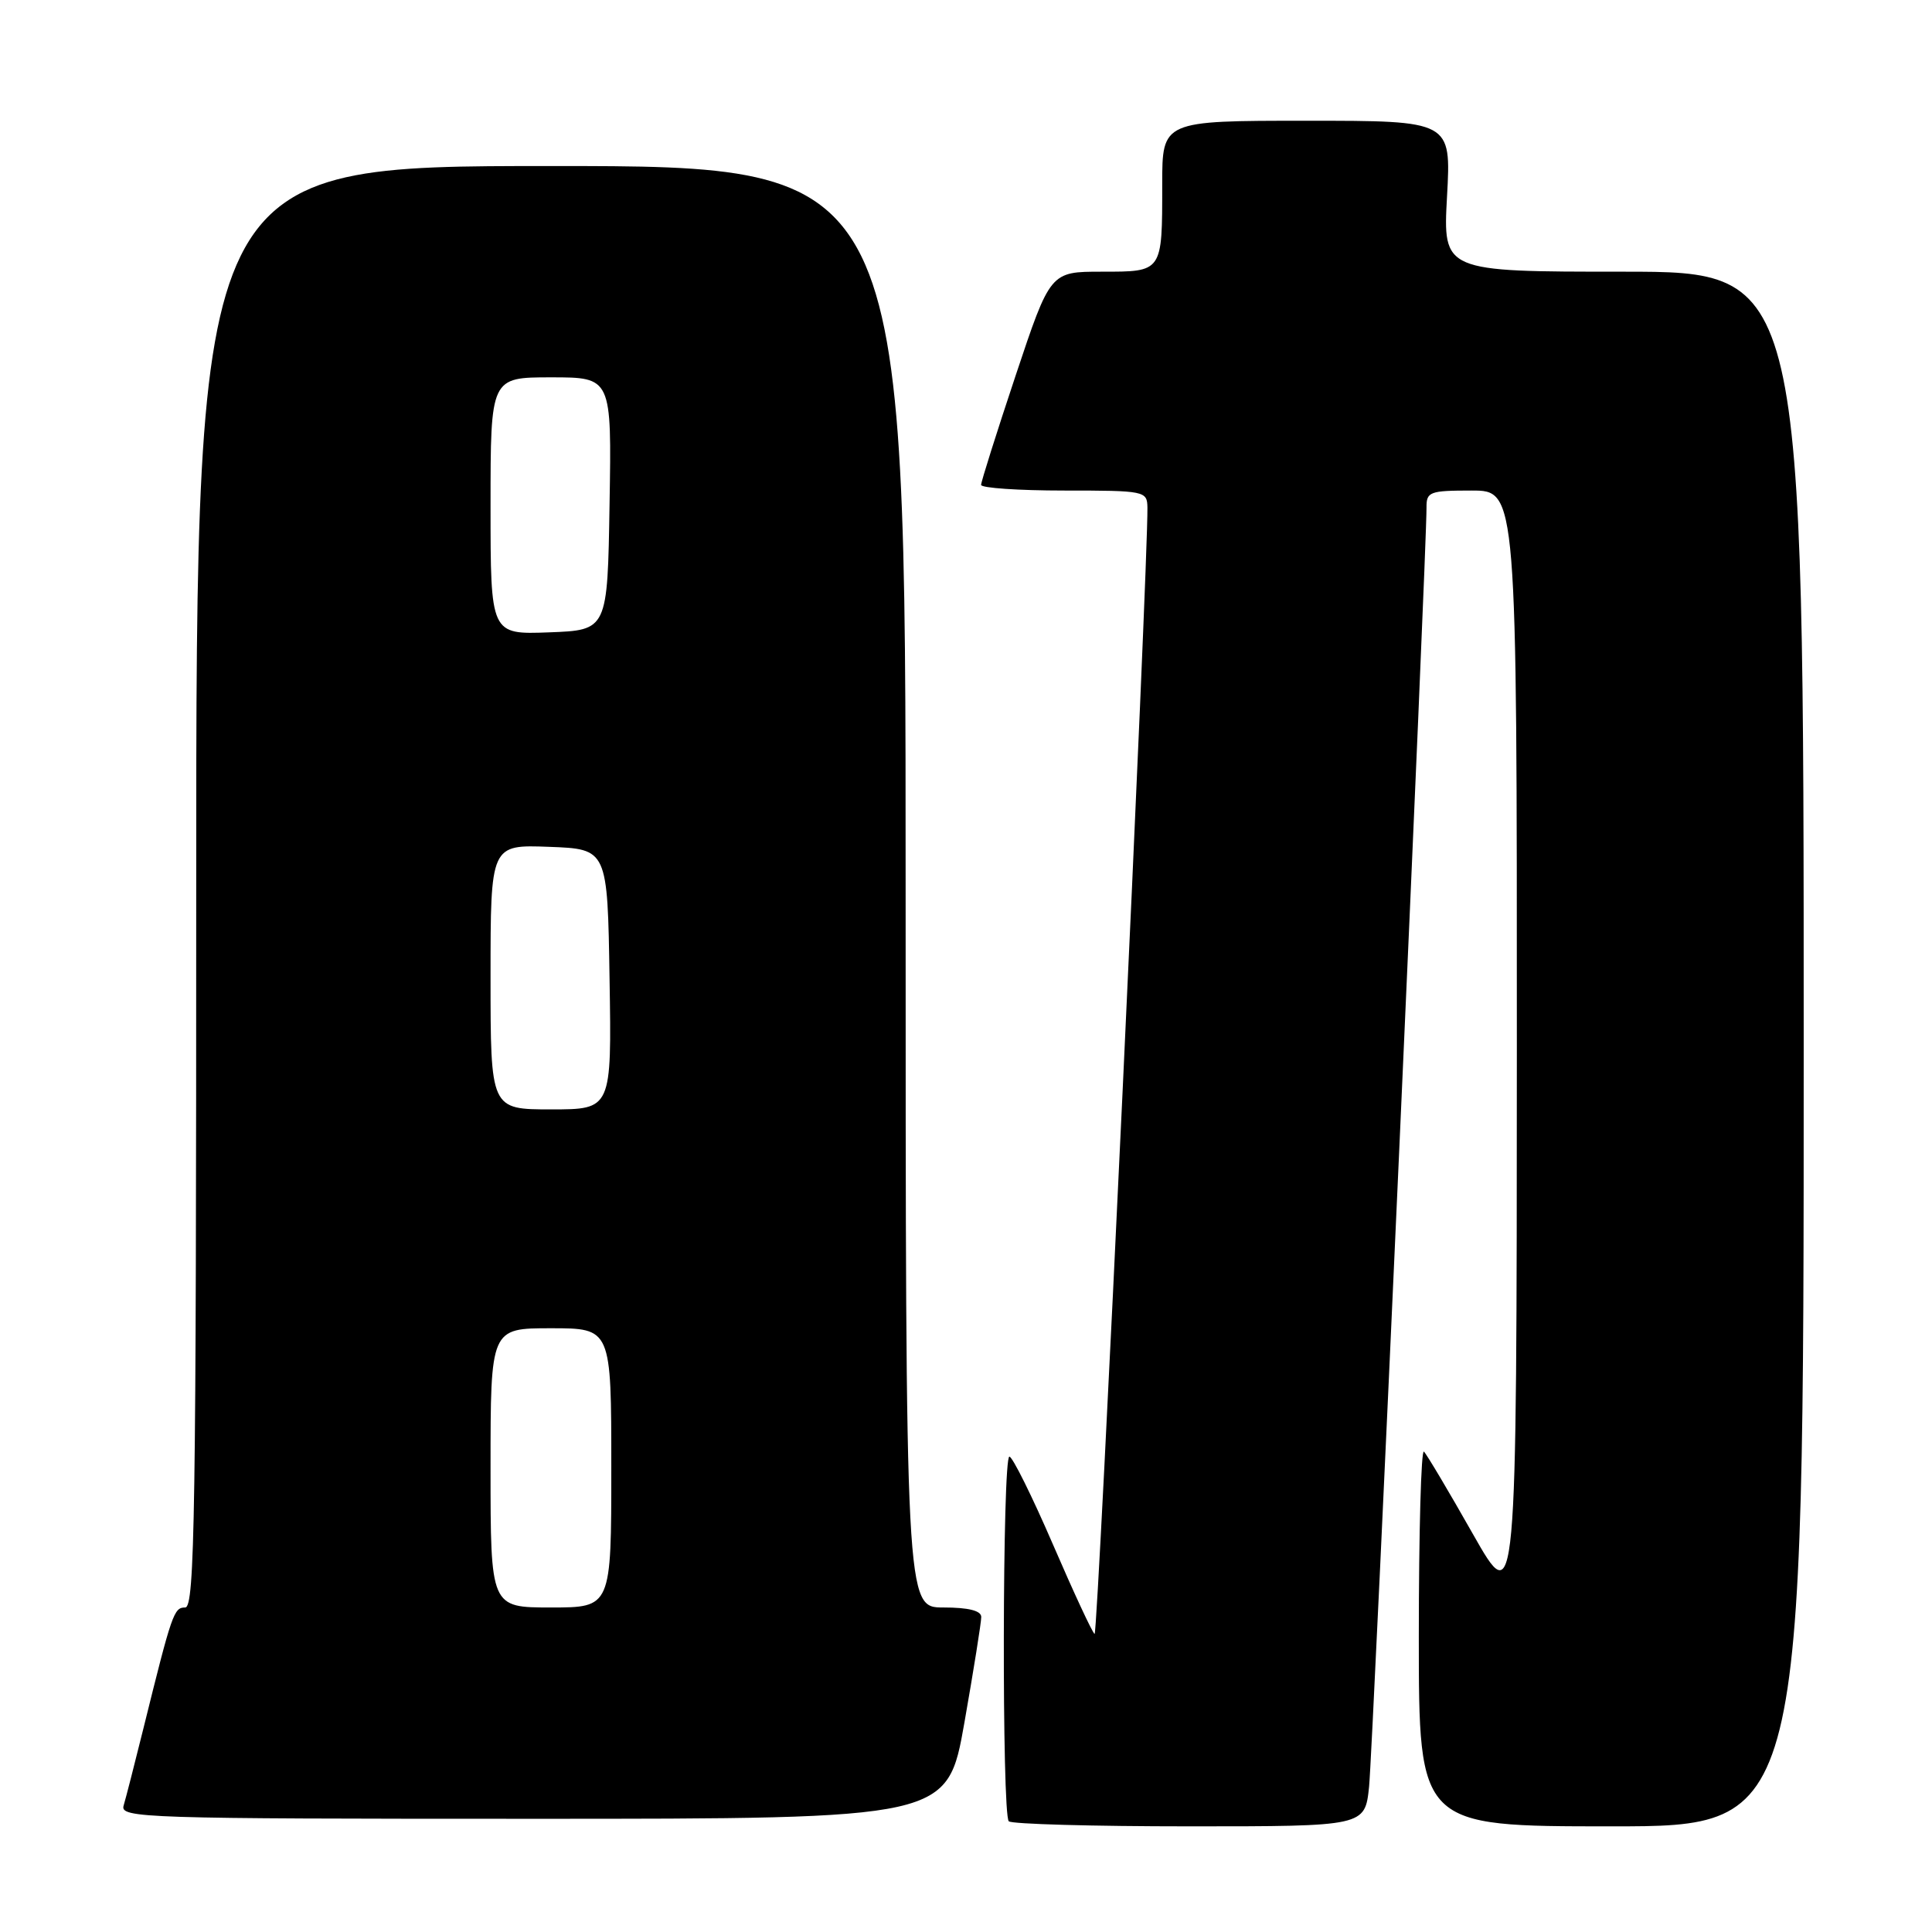 <?xml version="1.0" encoding="UTF-8" standalone="no"?>
<!DOCTYPE svg PUBLIC "-//W3C//DTD SVG 1.1//EN" "http://www.w3.org/Graphics/SVG/1.1/DTD/svg11.dtd" >
<svg xmlns="http://www.w3.org/2000/svg" xmlns:xlink="http://www.w3.org/1999/xlink" version="1.1" viewBox="0 0 256 256">
 <g >
 <path fill="currentColor"
d=" M 181.41 236.75 C 181.90 232.00 189.06 72.59 189.02 67.25 C 189.00 65.16 189.44 65.00 195.00 65.00 C 201.00 65.00 201.00 65.00 200.99 139.25 C 200.97 213.50 200.97 213.50 195.17 203.27 C 191.98 197.64 189.06 192.72 188.68 192.35 C 188.31 191.97 188.00 202.99 188.00 216.83 C 188.00 242.00 188.00 242.00 213.50 242.00 C 239.00 242.00 239.00 242.00 239.00 139.00 C 239.00 36.00 239.00 36.00 215.09 36.00 C 191.19 36.00 191.19 36.00 191.74 26.00 C 192.29 16.00 192.29 16.00 173.15 16.00 C 154.00 16.00 154.00 16.00 154.00 24.42 C 154.00 36.12 154.08 36.00 145.98 36.00 C 139.17 36.00 139.17 36.00 134.58 49.75 C 132.06 57.31 130.00 63.84 130.00 64.25 C 130.00 64.66 134.95 65.00 141.00 65.00 C 151.73 65.00 152.00 65.06 152.04 67.25 C 152.15 74.48 145.48 216.79 145.04 216.51 C 144.74 216.33 142.25 210.97 139.50 204.60 C 136.75 198.24 134.16 193.02 133.75 193.01 C 132.82 193.00 132.74 240.41 133.67 241.33 C 134.03 241.70 144.80 242.00 157.59 242.00 C 180.86 242.00 180.86 242.00 181.41 236.75 Z  M 127.79 228.25 C 129.02 221.24 130.03 214.94 130.02 214.25 C 130.01 213.42 128.32 213.00 125.00 213.00 C 120.00 213.00 120.00 213.00 120.00 117.50 C 120.00 22.00 120.00 22.00 73.00 22.00 C 26.00 22.00 26.00 22.00 26.00 117.50 C 26.00 200.60 25.81 213.00 24.54 213.00 C 23.04 213.00 22.79 213.72 19.01 229.00 C 17.85 233.68 16.67 238.29 16.38 239.25 C 15.89 240.90 18.95 241.00 70.70 241.00 C 125.54 241.00 125.54 241.00 127.79 228.25 Z  M 65.00 194.50 C 65.00 176.00 65.00 176.00 73.00 176.00 C 81.00 176.00 81.00 176.00 81.00 194.50 C 81.00 213.00 81.00 213.00 73.00 213.00 C 65.00 213.00 65.00 213.00 65.00 194.50 Z  M 65.00 129.46 C 65.00 111.92 65.00 111.92 72.75 112.21 C 80.50 112.50 80.50 112.50 80.77 129.75 C 81.05 147.00 81.05 147.00 73.02 147.00 C 65.00 147.00 65.00 147.00 65.00 129.46 Z  M 65.00 67.04 C 65.00 50.00 65.00 50.00 73.02 50.00 C 81.05 50.00 81.05 50.00 80.77 66.75 C 80.50 83.50 80.50 83.50 72.75 83.79 C 65.00 84.08 65.00 84.08 65.00 67.04 Z "/>
</g>
</svg>
